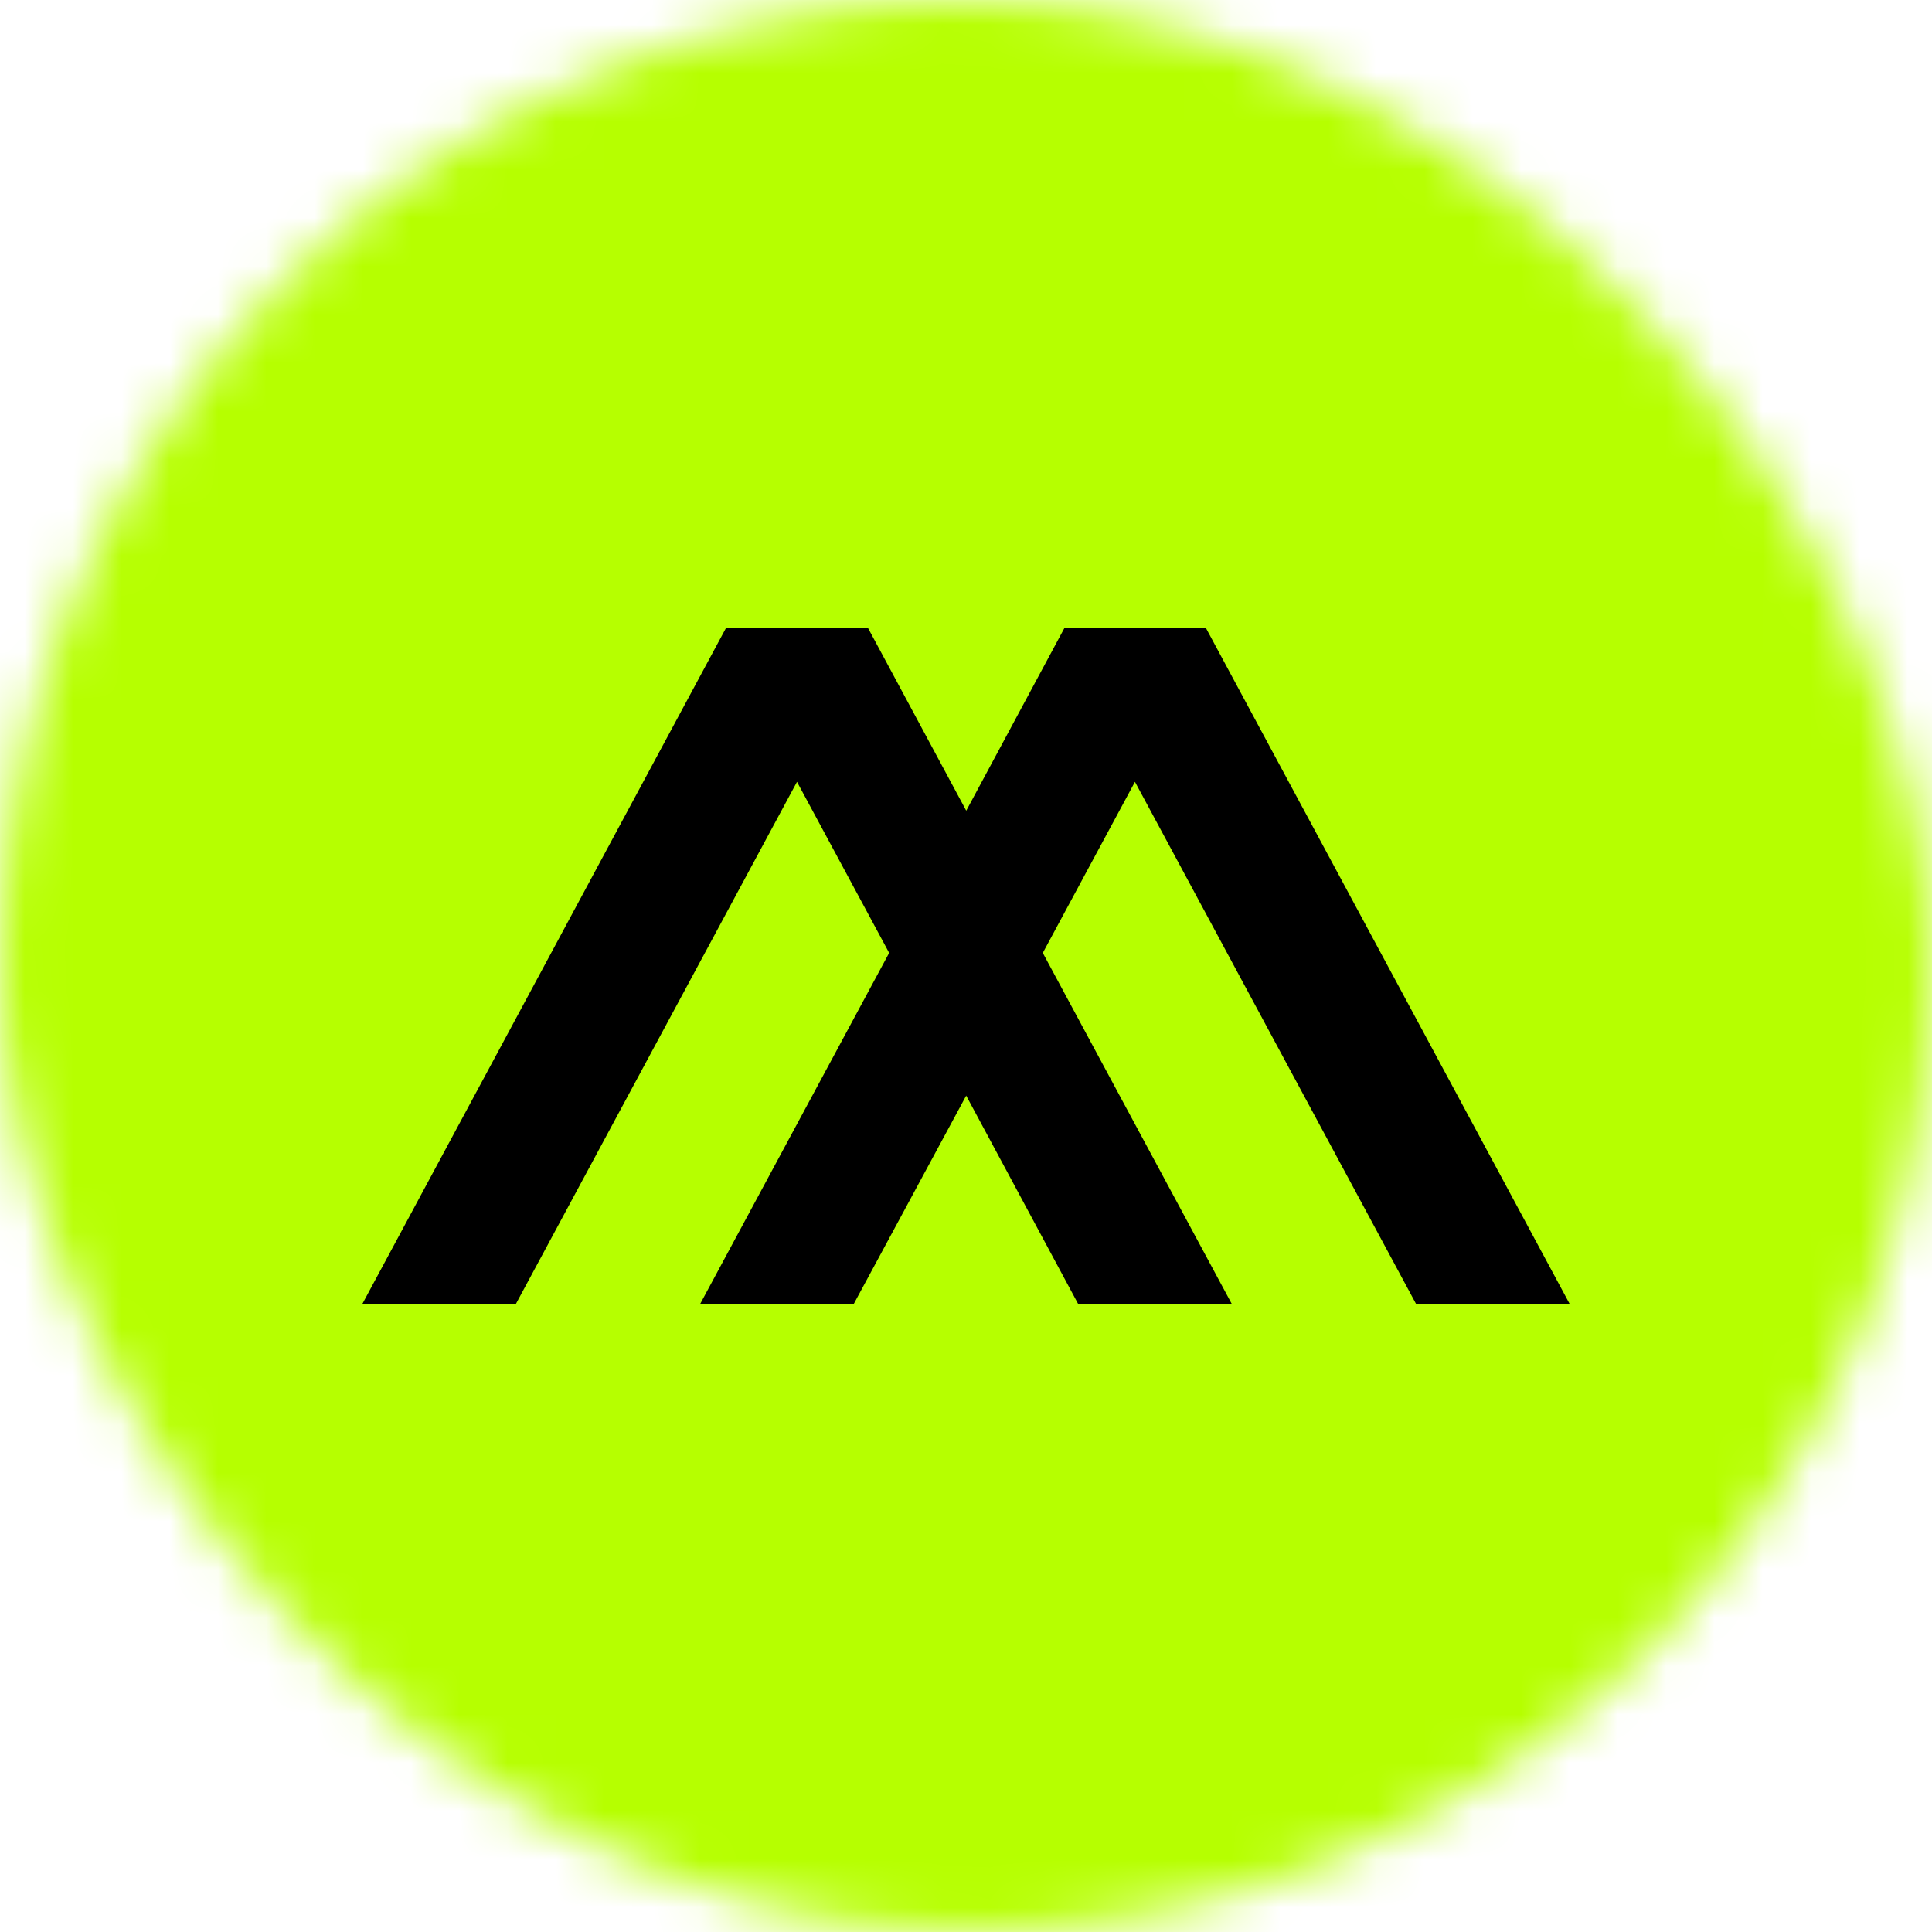 <svg width="40" height="40" viewBox="0 0 40 40" fill="none" xmlns="http://www.w3.org/2000/svg">
<mask id="mask0_383_13372" style="mask-type:alpha" maskUnits="userSpaceOnUse" x="0" y="0" width="40" height="40">
<rect width="40" height="40" rx="20" fill="white"/>
</mask>
<g mask="url(#mask0_383_13372)">
<rect width="40" height="40" fill="#B6FF00"/>
<path d="M29.32 27L23.498 16.187L21.59 19.729L25.504 26.999H22.323L20.004 22.684L17.675 26.999H14.495L18.409 19.729L16.501 16.187L10.679 27H7.5L15.033 12.998H17.969L20.005 16.785L22.04 12.998H24.965L32.5 27H29.32Z" fill="black"/>
</g>
</svg>
